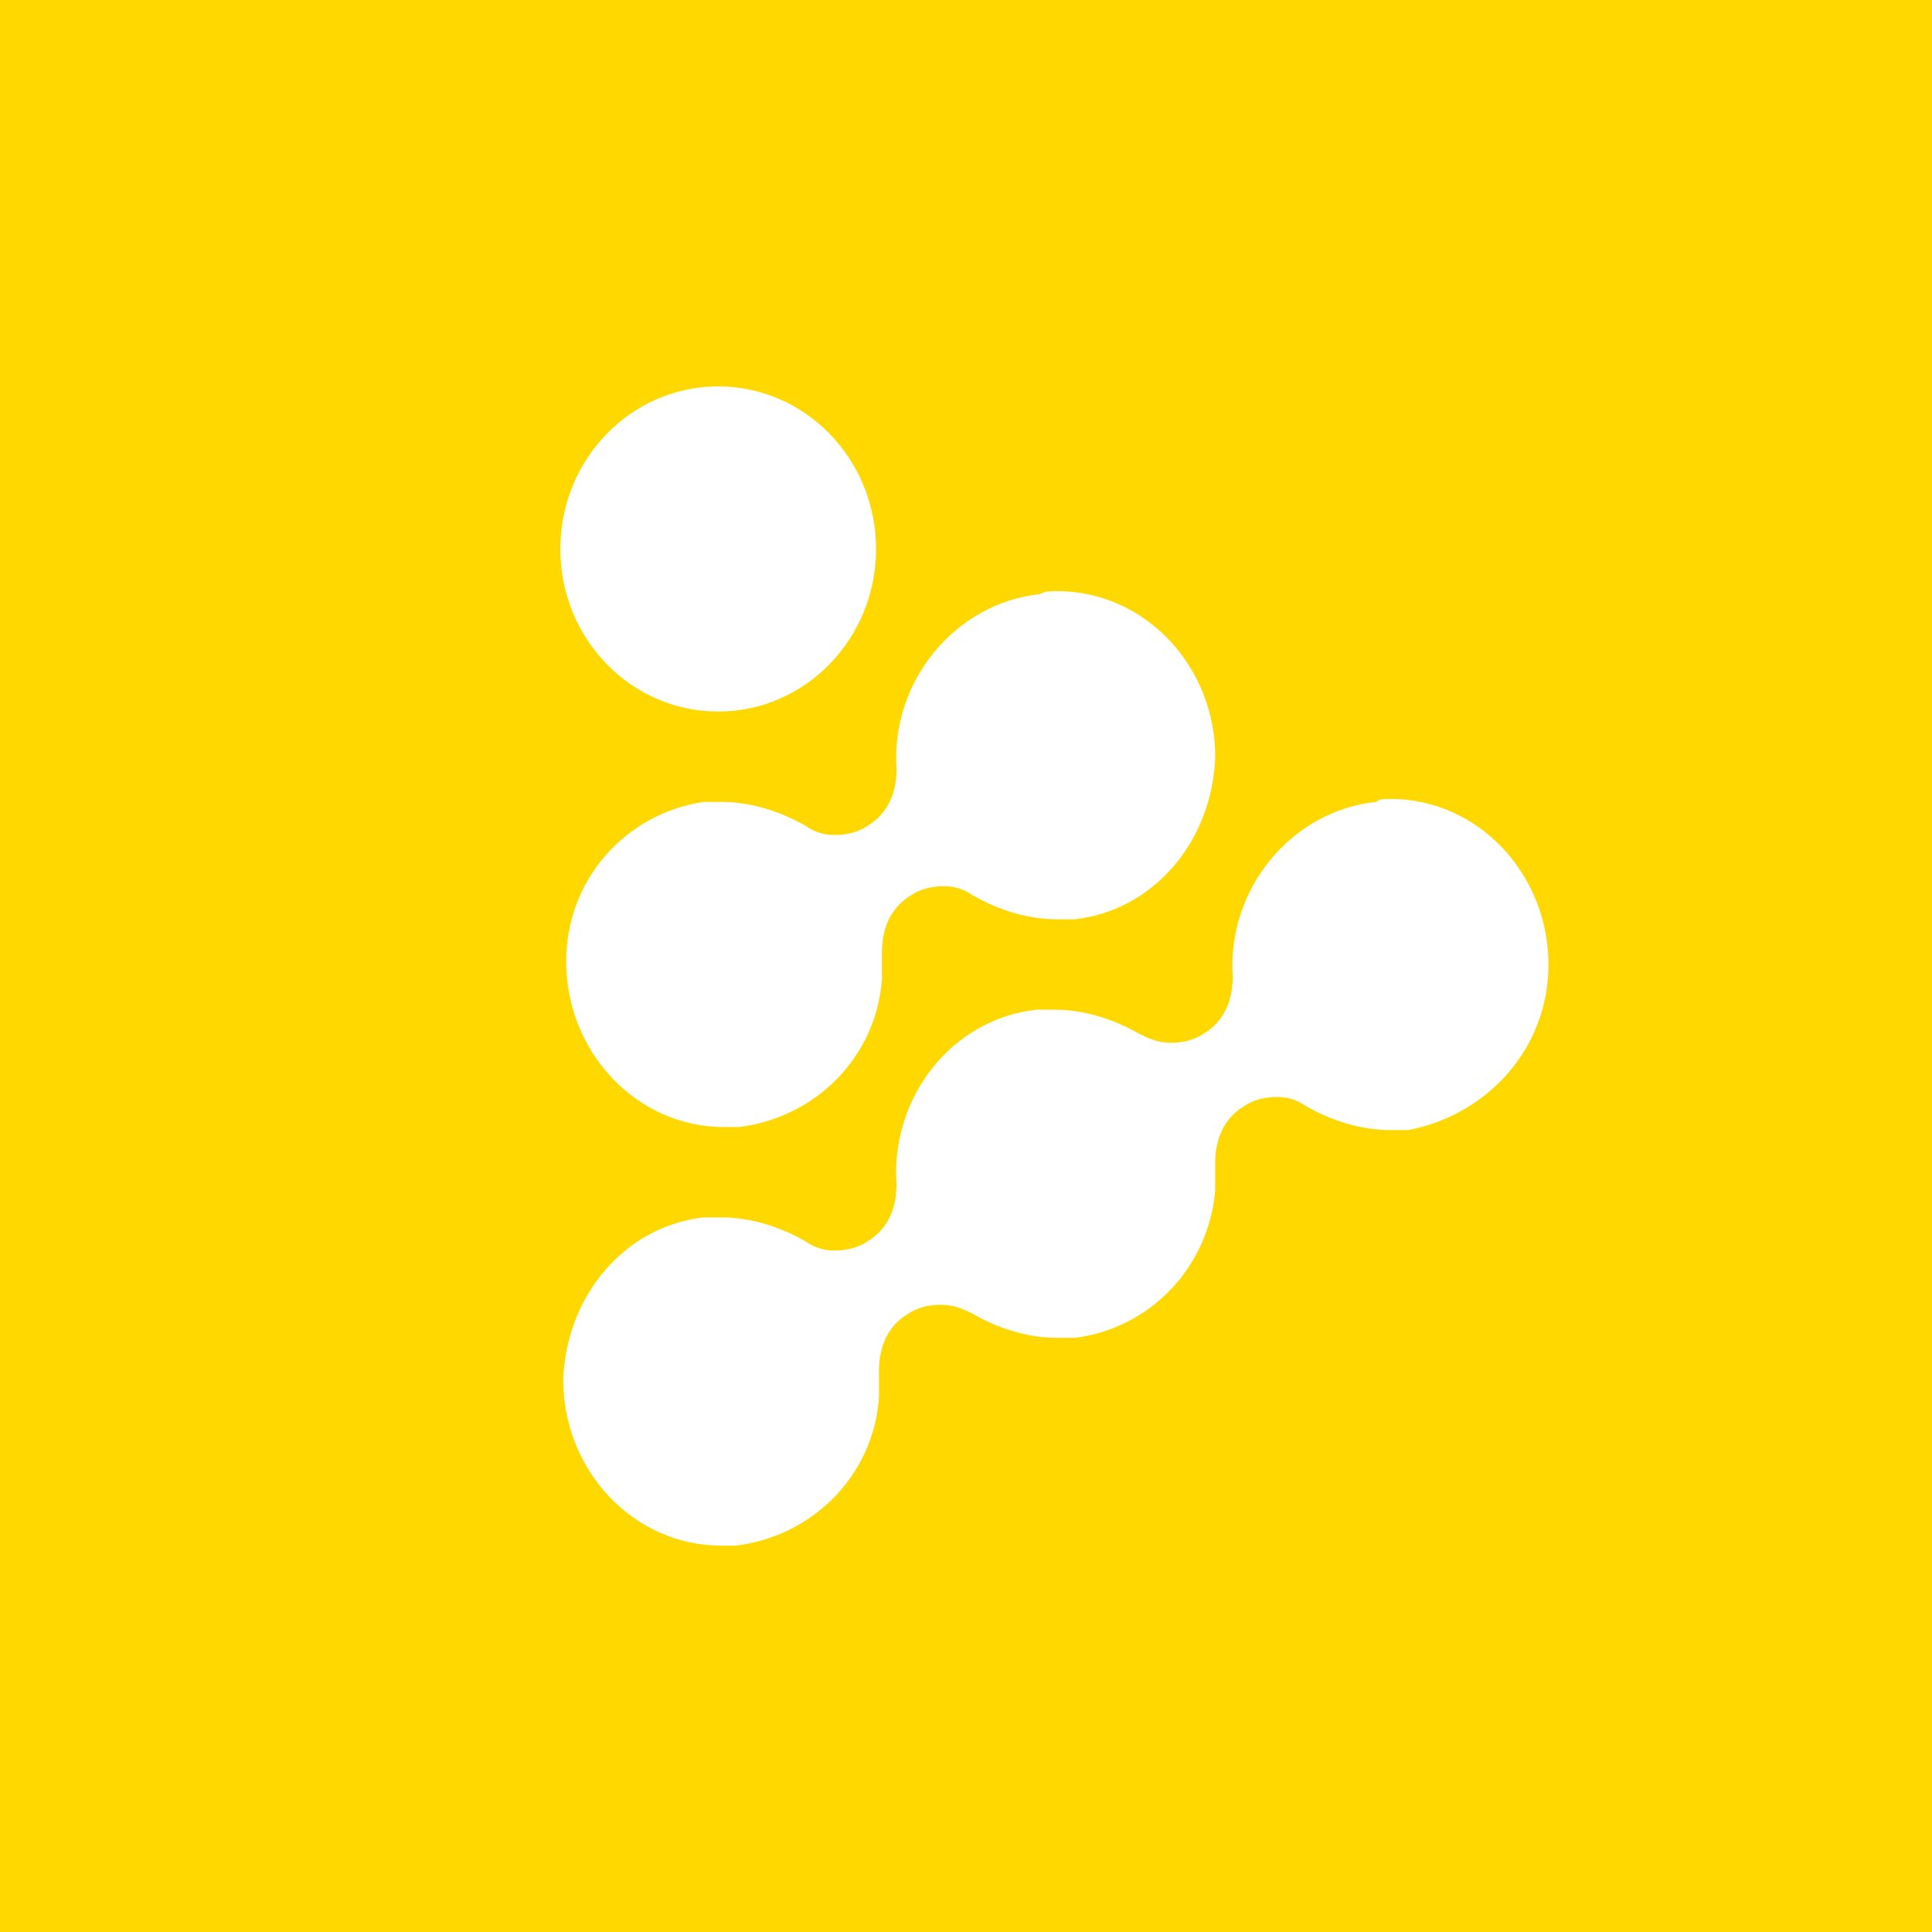 <svg width="100" height="100" viewBox="0 0 100 100" fill="none" xmlns="http://www.w3.org/2000/svg">
  <rect width="100" height="100" fill="#FFD800" />
  <path
    fill-rule="evenodd"
    clip-rule="evenodd"
    d="M71.218 41.507C71.372 41.352 71.676 41.352 71.975 41.352C76.516 41.352 80.147 45.246 80.147 49.924C80.147 54.287 76.971 57.715 72.885 58.493H71.975C70.462 58.493 68.949 58.026 67.587 57.246C67.145 56.931 66.614 56.767 66.074 56.78C65.468 56.78 64.862 56.935 64.41 57.246C63.35 57.871 62.897 58.962 62.897 60.208V61.61C62.738 63.535 61.928 65.346 60.605 66.737C59.281 68.128 57.525 69.014 55.632 69.246H54.724C53.212 69.246 51.699 68.78 50.337 68C49.731 67.689 49.279 67.534 48.673 67.534C48.067 67.534 47.462 67.689 47.007 68C45.949 68.624 45.494 69.716 45.494 70.962V72.364C45.192 76.416 42.013 79.534 38.08 80H37.324C32.782 80 29.151 76.103 29.151 71.428C29.302 67.064 32.327 63.481 36.414 63.012H37.324C38.837 63.012 40.349 63.481 41.712 64.261C42.154 64.576 42.684 64.74 43.224 64.727C43.83 64.727 44.436 64.572 44.888 64.261C45.949 63.636 46.401 62.545 46.401 61.299C46.099 56.78 49.279 52.727 53.667 52.261H54.574C56.087 52.261 57.599 52.727 58.962 53.507C59.567 53.818 60.022 53.974 60.628 53.974C61.231 53.974 61.839 53.818 62.292 53.507C63.35 52.883 63.805 51.792 63.805 50.545C63.503 46.026 66.83 41.974 71.218 41.507ZM53.82 30.754C54.121 30.598 54.275 30.598 54.727 30.598C59.269 30.598 62.9 34.493 62.9 39.17C62.749 43.534 59.724 47.117 55.634 47.584H54.727C53.214 47.584 51.701 47.117 50.339 46.337C49.897 46.022 49.367 45.858 48.826 45.871C48.221 45.871 47.615 46.026 47.163 46.337C46.102 46.962 45.647 48.053 45.647 49.299V50.701C45.346 54.751 42.169 57.868 38.233 58.337H37.477C32.938 58.337 29.304 54.443 29.304 49.766C29.304 45.56 32.333 42.129 36.416 41.507H37.326C38.839 41.507 40.352 41.974 41.714 42.754C42.156 43.069 42.687 43.233 43.227 43.22C43.833 43.22 44.438 43.065 44.891 42.754C45.951 42.129 46.404 41.038 46.404 39.792C46.102 35.273 49.432 31.22 53.82 30.754ZM37.173 20C41.685 20 45.343 23.769 45.343 28.416C45.343 33.064 41.682 36.83 37.173 36.83C32.658 36.83 29 33.064 29 28.416C29 23.769 32.661 20 37.173 20Z"
    fill="white"
  />
</svg>
